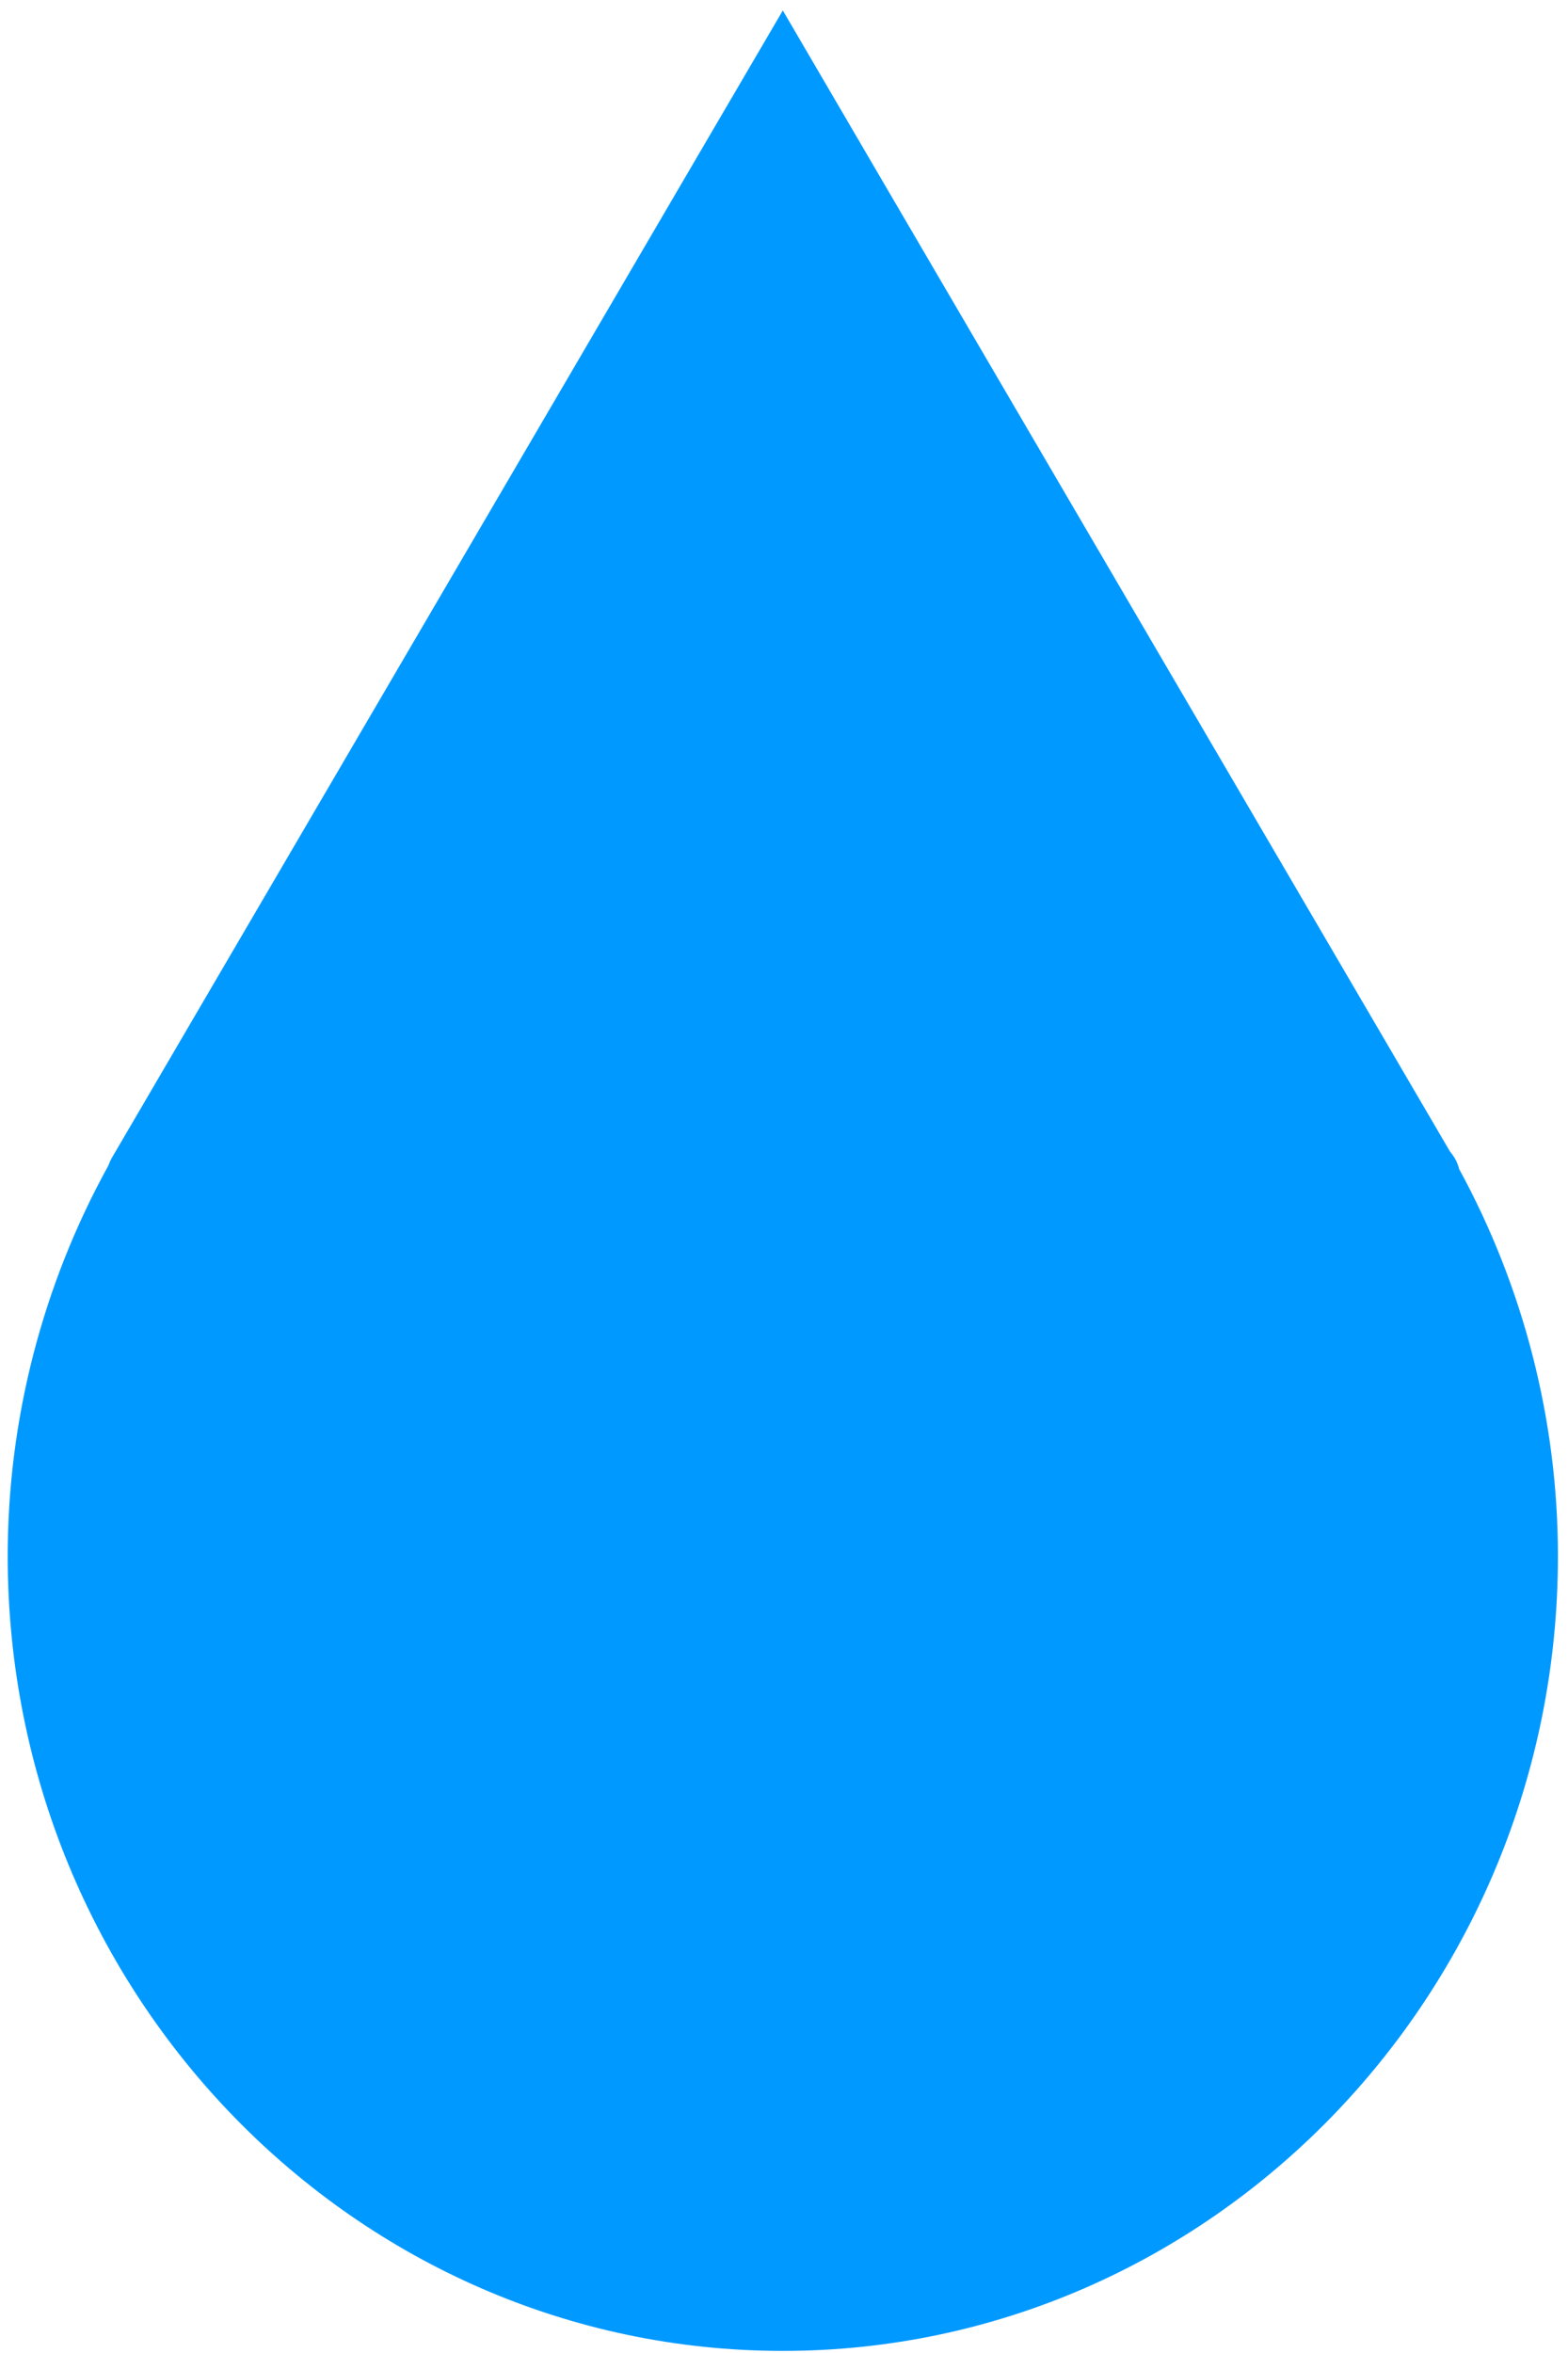 ﻿<?xml version="1.0" encoding="utf-8"?>
<svg version="1.1" xmlns:xlink="http://www.w3.org/1999/xlink" width="12px" height="18px" xmlns="http://www.w3.org/2000/svg">
  <g transform="matrix(1 0 0 1 -892 -367 )">
    <path d="M 11.167 8.943  C 11.155 8.894  11.131 8.849  11.098 8.811  L 6.72 1.327  L 5.991 0.08  L 5.261 1.327  L 0.855 8.859  C 0.845 8.877  0.836 8.897  0.829 8.917  C 0.325 9.83  0.059 10.861  0.059 11.904  C 0.059 15.257  2.72 17.984  5.991 17.984  C 9.261 17.984  11.923 15.257  11.923 11.904  C 11.923 10.871  11.662 9.85  11.167 8.943  Z " fill-rule="nonzero" fill="#0099ff" stroke="none" transform="matrix(1 0 0 1 892 367 )" />
  </g>
</svg>